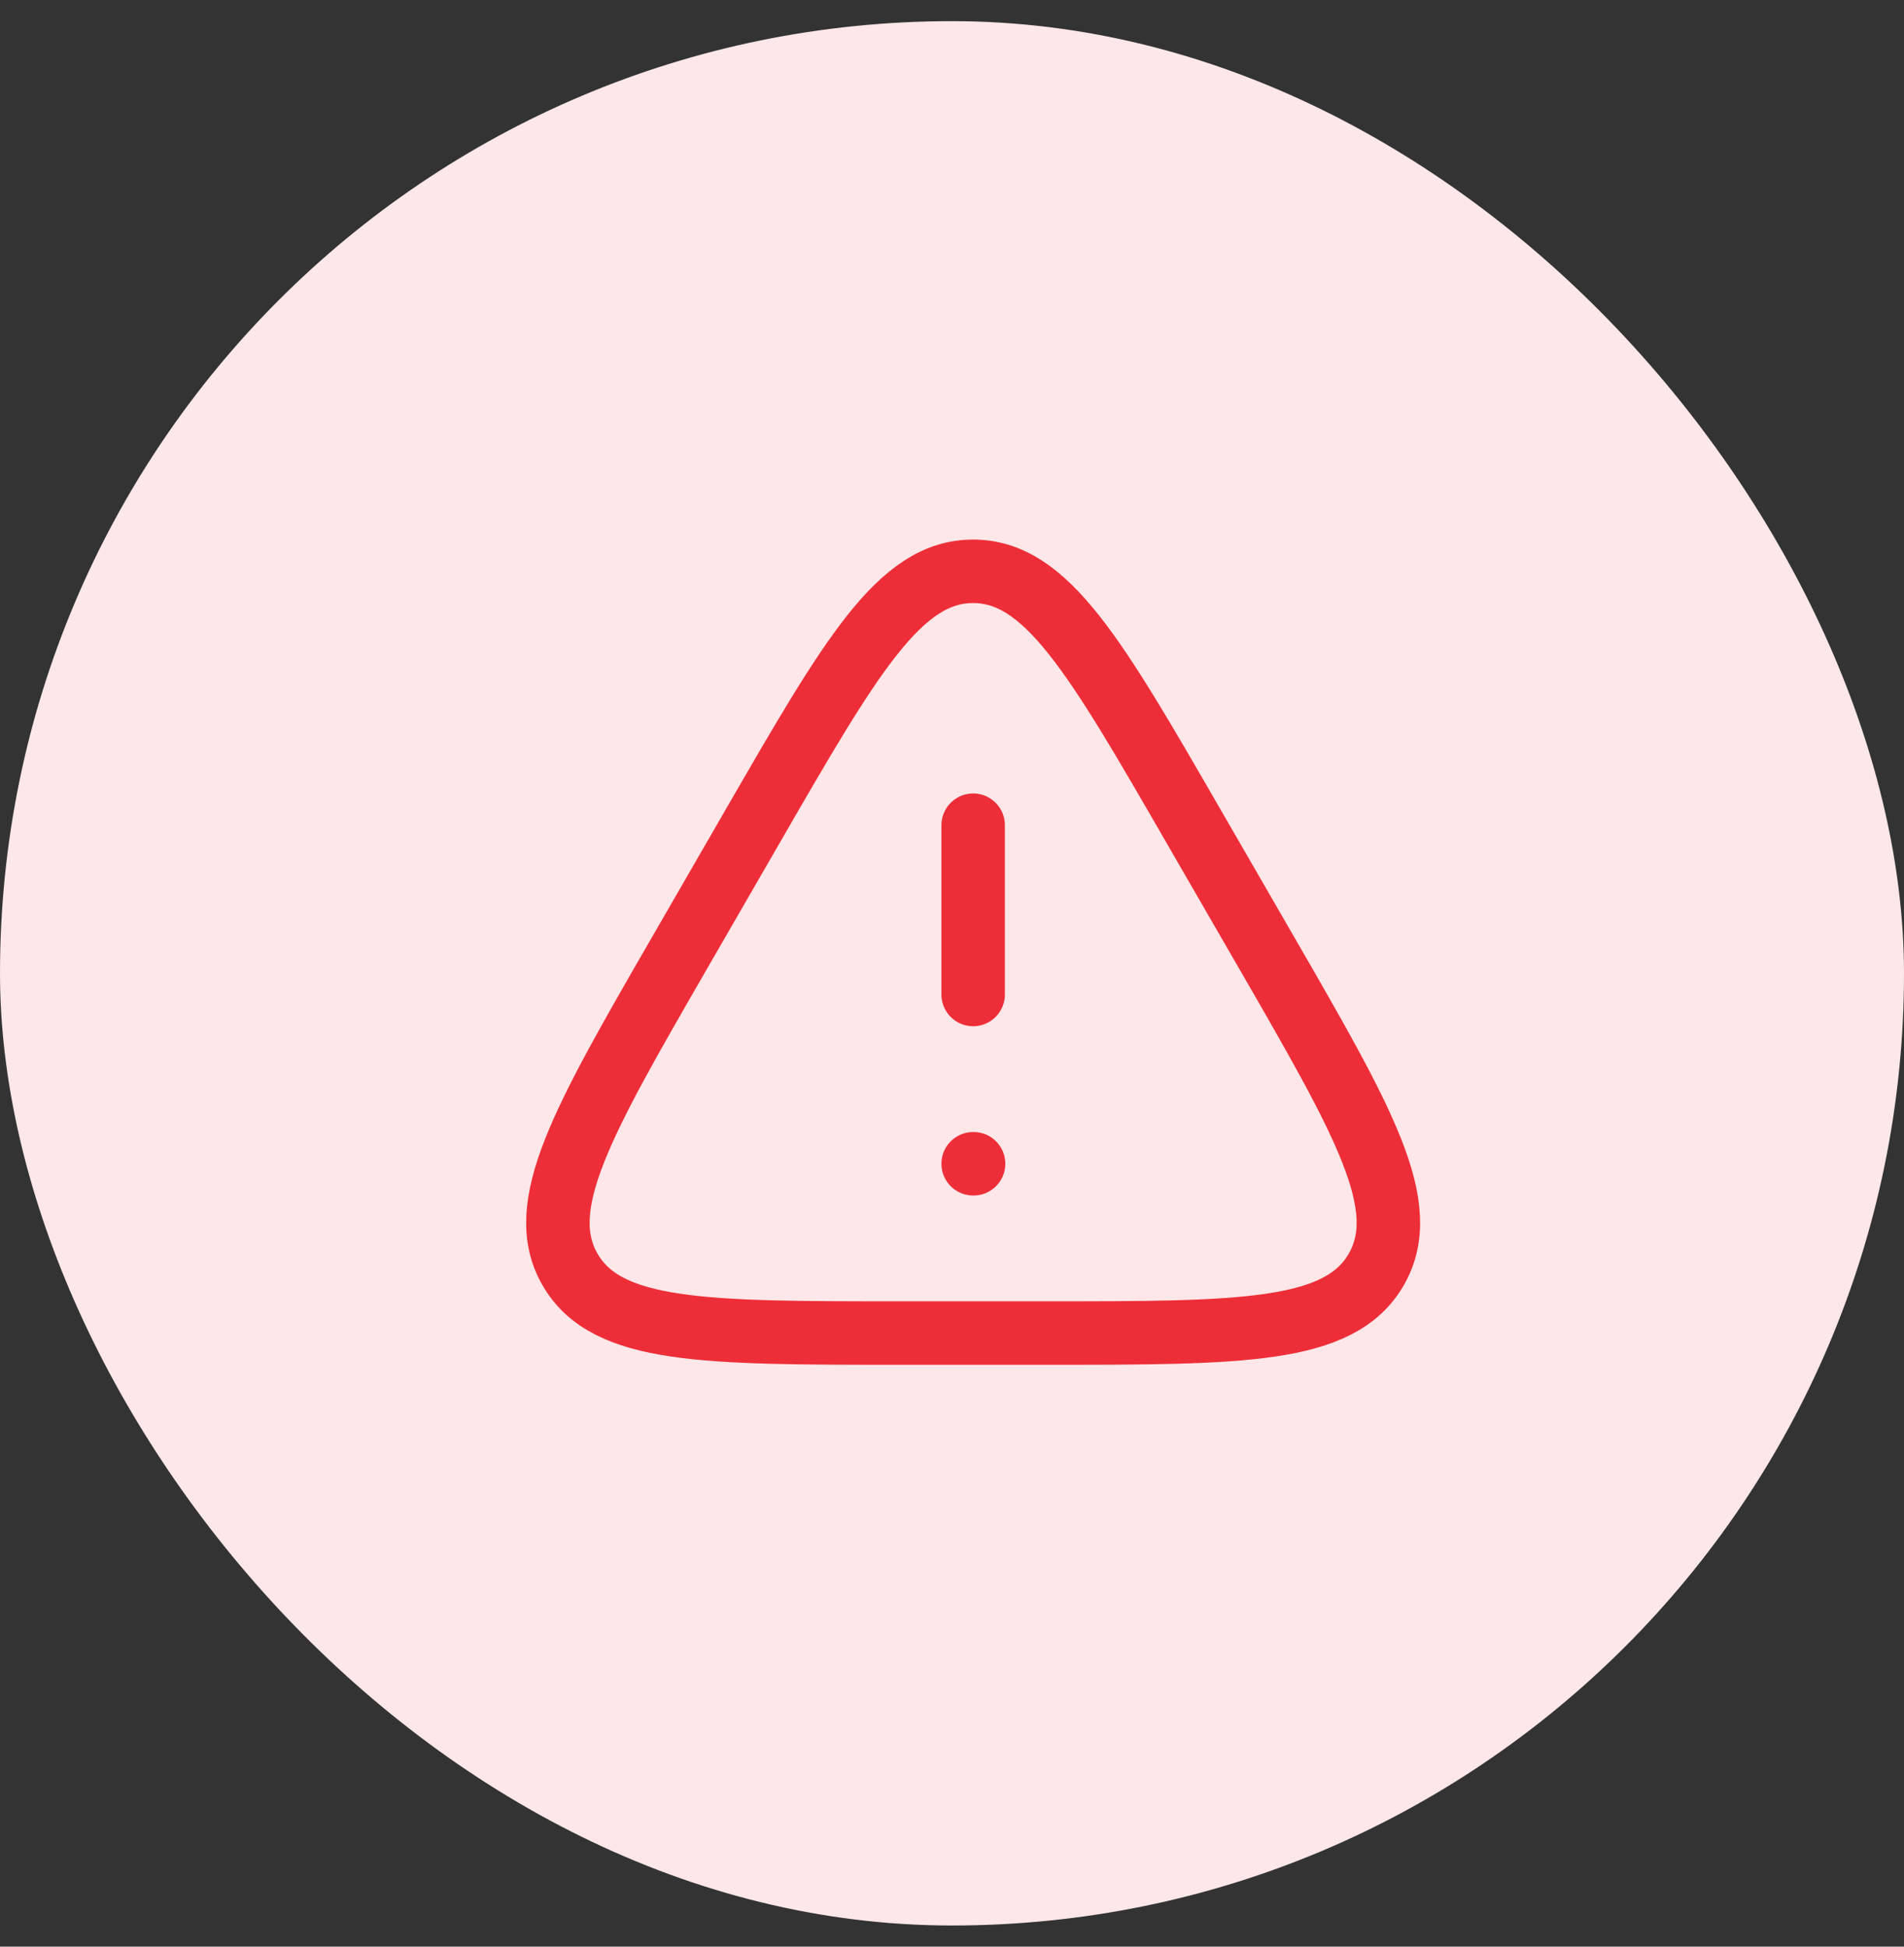<svg width="45" height="46" viewBox="0 0 45 46" fill="none" xmlns="http://www.w3.org/2000/svg">
<rect x="0" y="0" width="45" height="46" fill="#333333" stroke="none"/>
<rect y="0.5" width="45" height="45" rx="22.5" fill="#FDE7E8"/>
<g clip-path="url(#clip0_5489_104898)">
<path d="M23 19.5V23.5M23 27.5H23.01" stroke="#ED2E38" stroke-width="1.5" stroke-linecap="round" stroke-linejoin="round"/>
<path d="M17.803 19.5C20.113 15.5 21.267 13.5 22.999 13.5C24.731 13.5 25.886 15.5 28.195 19.5L29.928 22.5C32.237 26.5 33.392 28.5 32.526 30C31.66 31.5 29.35 31.5 24.731 31.5H21.267C16.648 31.5 14.339 31.5 13.473 30C12.607 28.5 13.762 26.5 16.071 22.5L17.803 19.5Z" stroke="#ED2E38" stroke-width="1.5" stroke-linecap="round"/>
</g>
<defs>
<clipPath id="clip0_5489_104898">
<rect width="24" height="24" fill="white" transform="translate(11 10.5)"/>
</clipPath>
</defs>
</svg>
